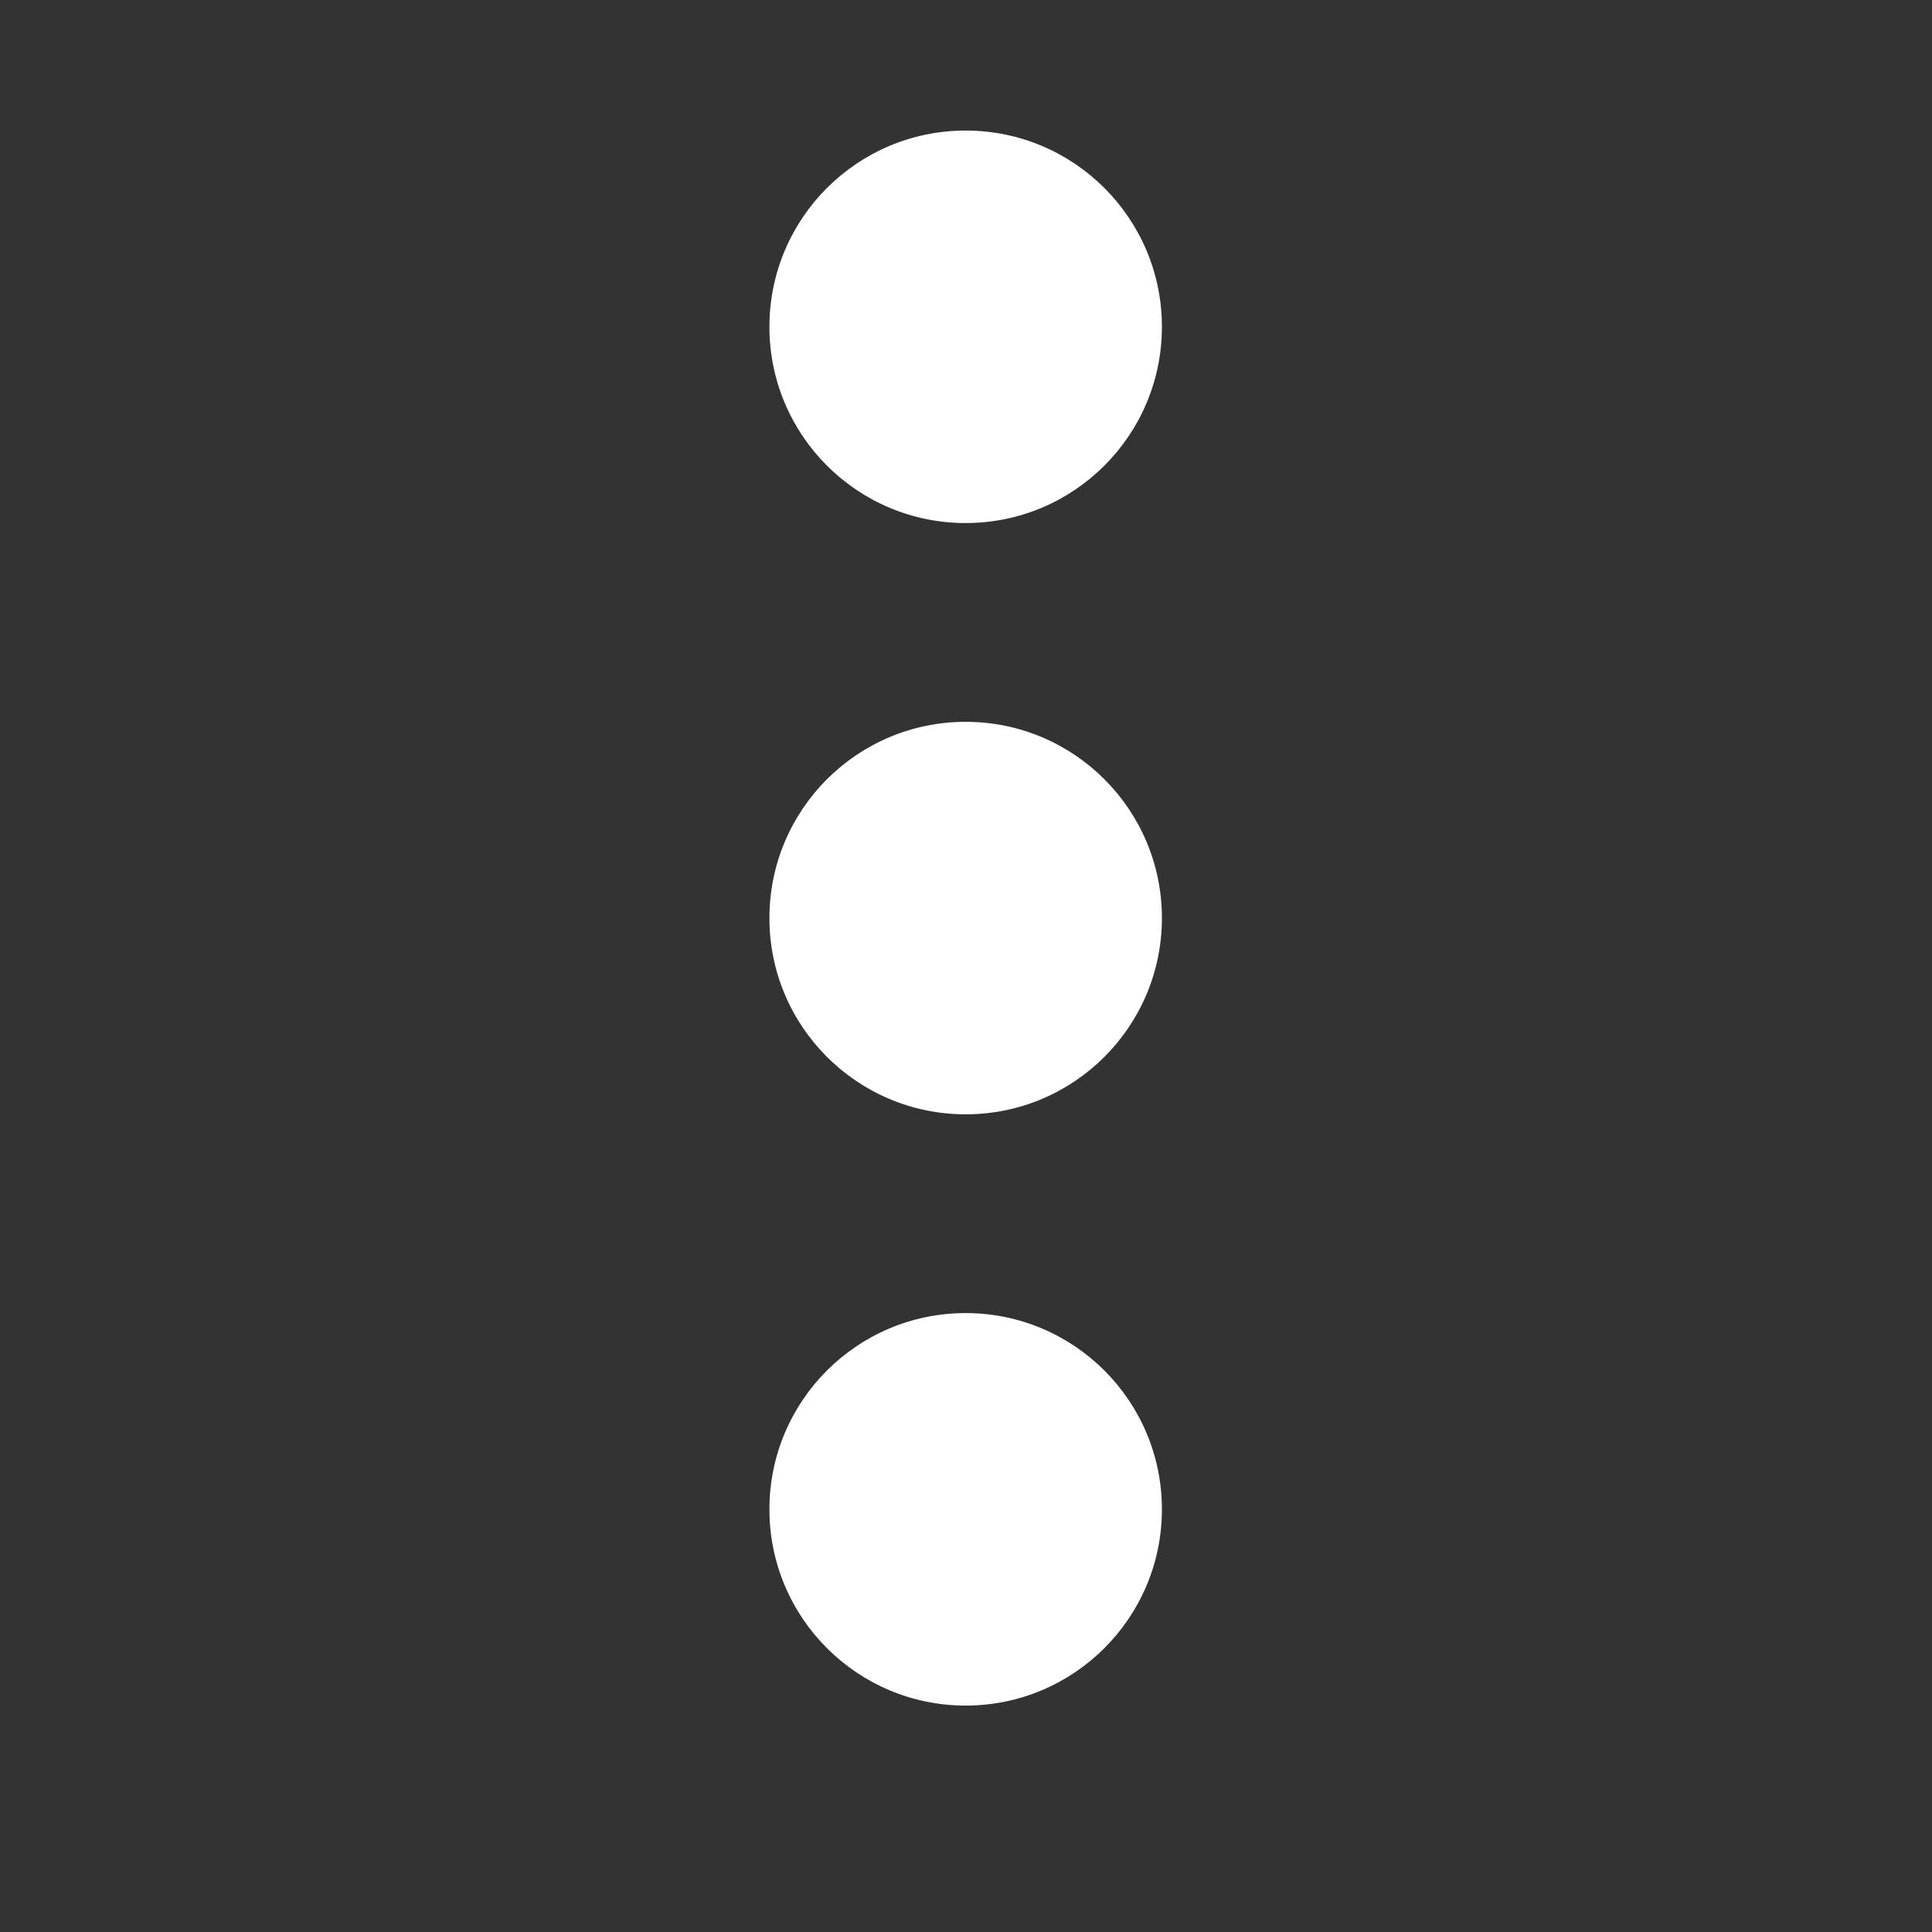 <?xml version="1.0" encoding="UTF-8" standalone="no"?>
<!DOCTYPE svg PUBLIC "-//W3C//DTD SVG 1.1//EN" "http://www.w3.org/Graphics/SVG/1.1/DTD/svg11.dtd">
<svg width="100%" height="100%" viewBox="0 0 2160 2160" version="1.1" xmlns="http://www.w3.org/2000/svg" xmlns:xlink="http://www.w3.org/1999/xlink" xml:space="preserve" xmlns:serif="http://www.serif.com/" style="fill-rule:evenodd;clip-rule:evenodd;stroke-linejoin:round;stroke-miterlimit:2;">
    <rect x="0" y="0" width="2160" height="2160" fill="#333333" stroke="none"/>
    <rect id="ArtBoard1" x="0" y="0" width="2160" height="2160" style="fill:none;"/>
    <g id="ArtBoard11" serif:id="ArtBoard1">
        <g transform="matrix(3.86,0,0,3.86,-2966.39,-3156.38)">
            <g transform="matrix(1,0,0,1,-8,0)">
                <circle cx="1056.19" cy="912.371" r="56.842" style="fill:white;"/>
            </g>
            <g transform="matrix(1,0,0,1,-8,171.254)">
                <circle cx="1056.19" cy="912.371" r="56.842" style="fill:white;"/>
            </g>
            <g transform="matrix(1,0,0,1,-8,342.508)">
                <circle cx="1056.19" cy="912.371" r="56.842" style="fill:white;"/>
            </g>
        </g>
    </g>
</svg>
